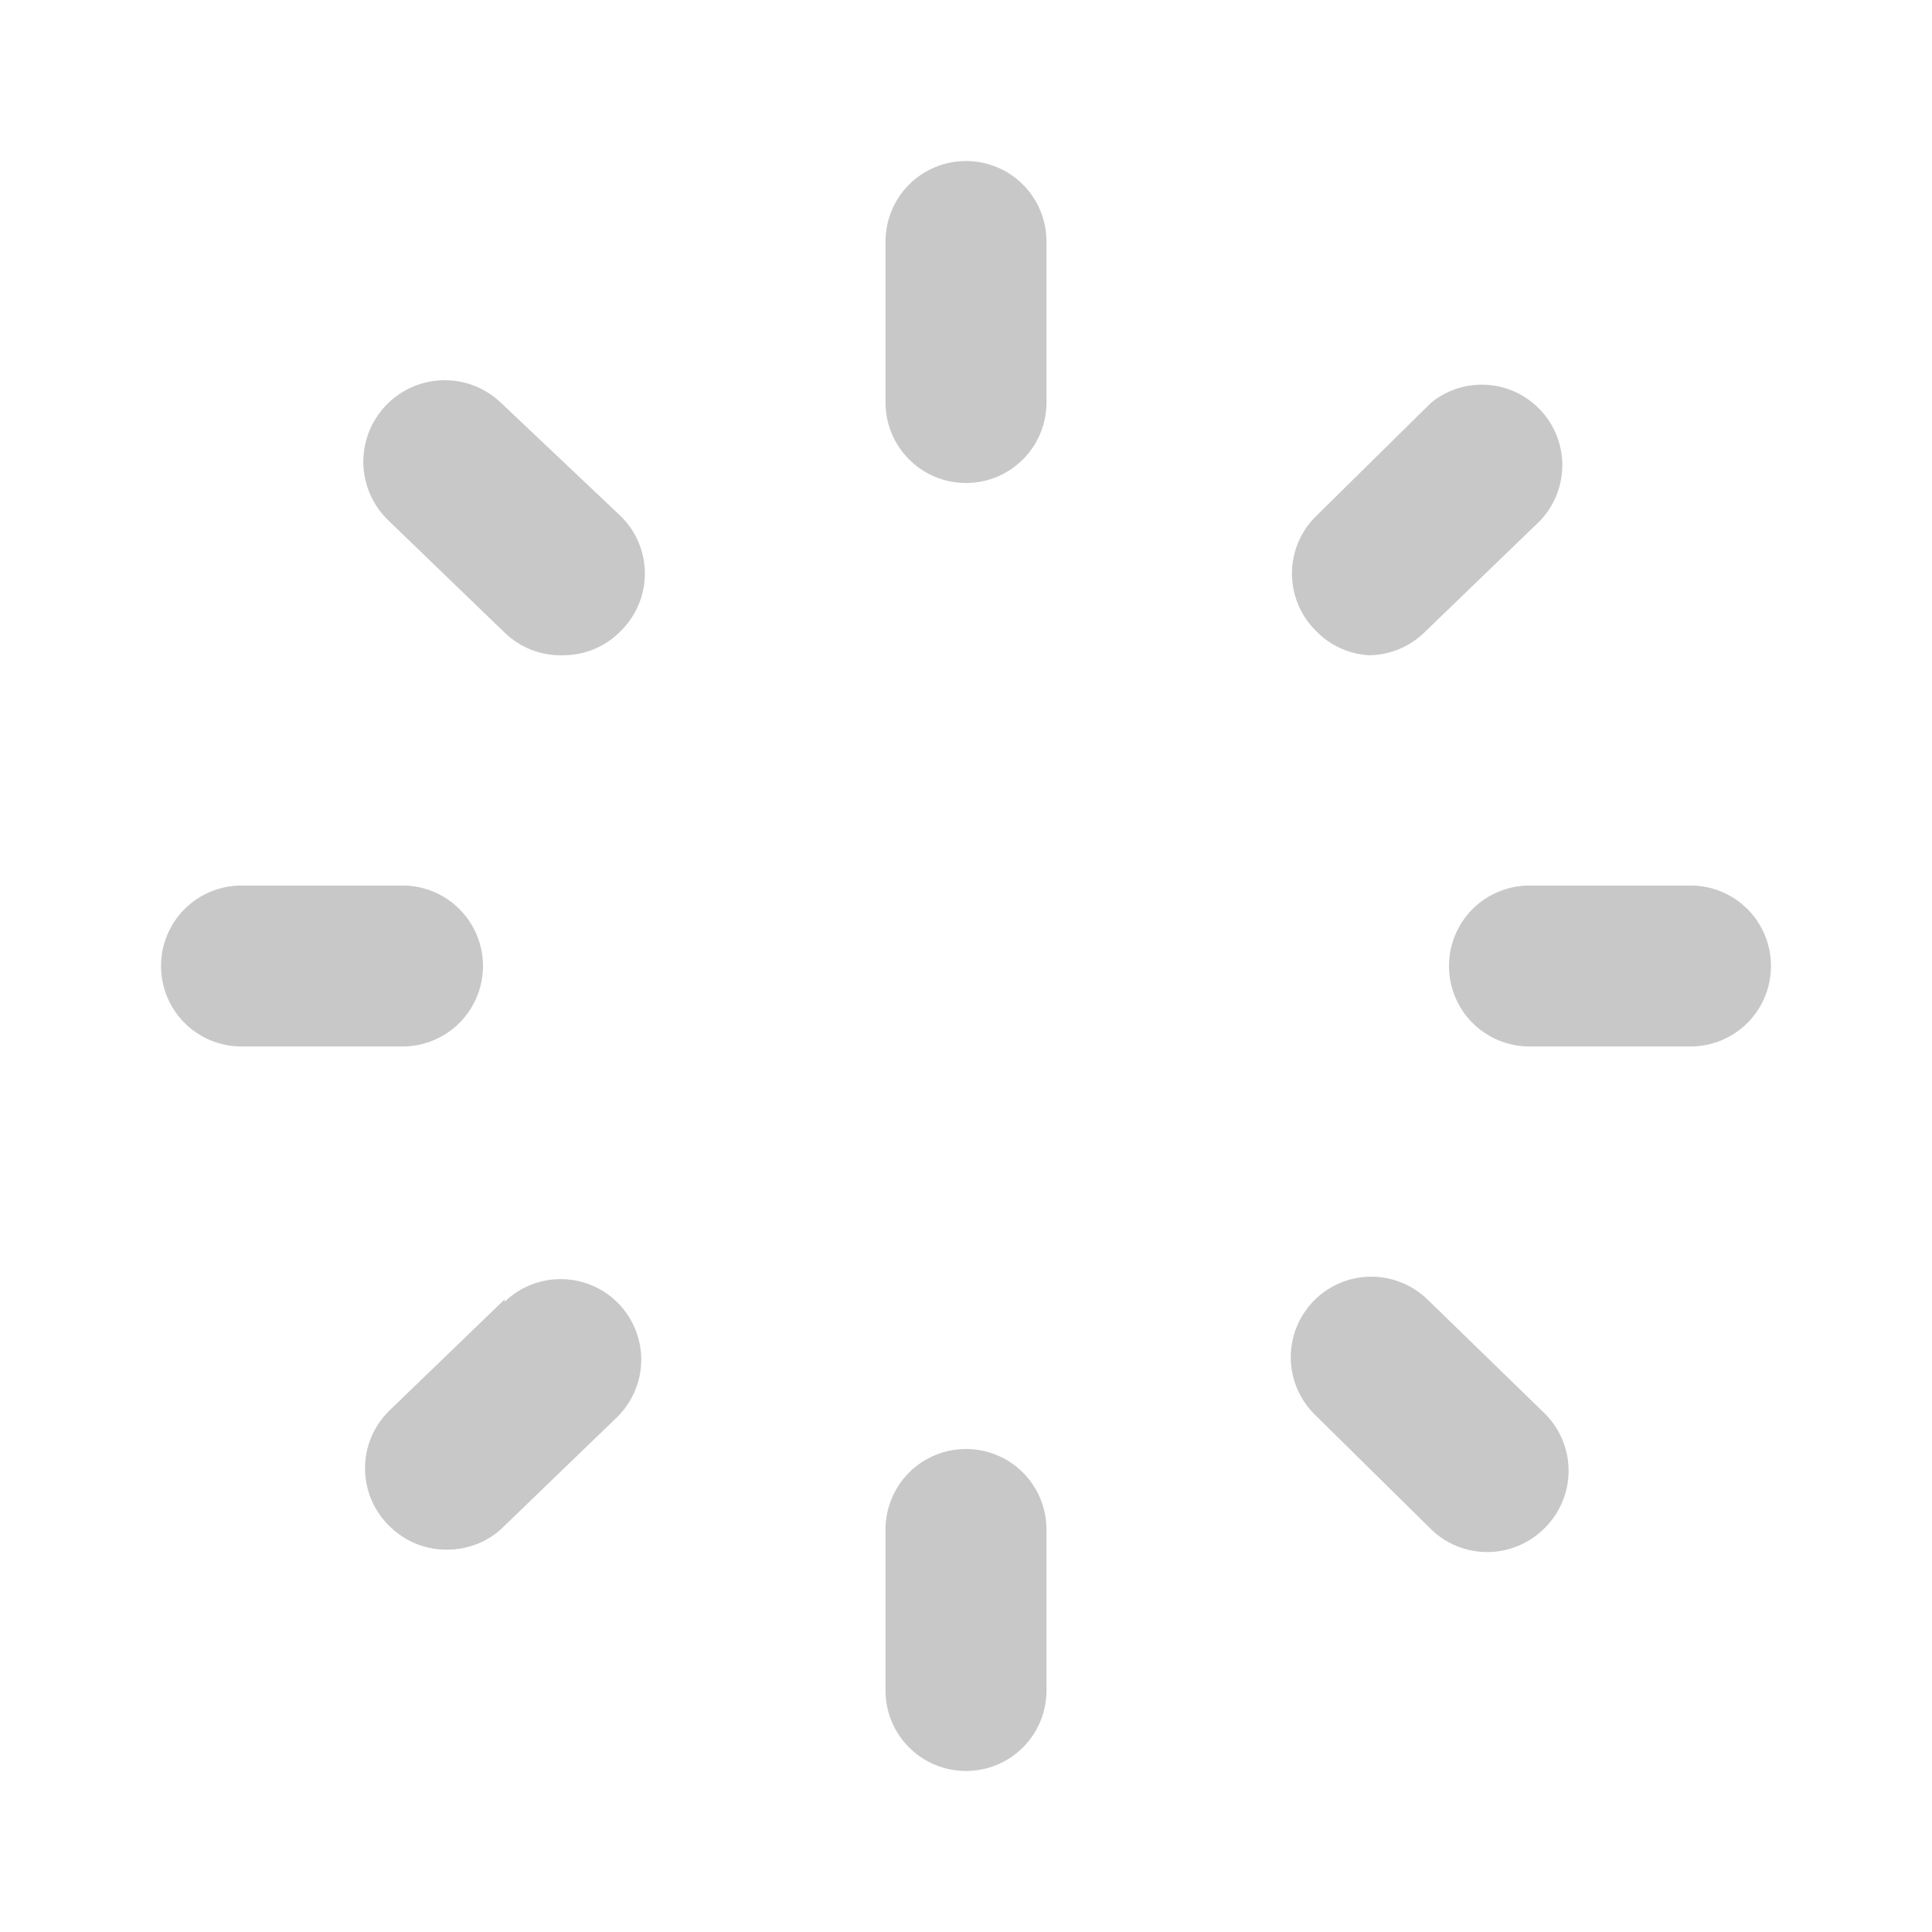 <svg width="32" height="32" viewBox="0 0 32 32" fill="none" xmlns="http://www.w3.org/2000/svg">
<path d="M16 2.667C15.646 2.667 15.307 2.807 15.057 3.057C14.807 3.307 14.667 3.646 14.667 4V6.667C14.667 7.02 14.807 7.359 15.057 7.609C15.307 7.86 15.646 8 16 8C16.354 8 16.693 7.86 16.943 7.609C17.193 7.359 17.333 7.02 17.333 6.667V4C17.333 3.646 17.193 3.307 16.943 3.057C16.693 2.807 16.354 2.667 16 2.667ZM28 14.667H25.333C24.98 14.667 24.64 14.807 24.39 15.057C24.14 15.307 24 15.646 24 16C24 16.354 24.14 16.693 24.39 16.943C24.64 17.193 24.98 17.333 25.333 17.333H28C28.354 17.333 28.693 17.193 28.943 16.943C29.193 16.693 29.333 16.354 29.333 16C29.333 15.646 29.193 15.307 28.943 15.057C28.693 14.807 28.354 14.667 28 14.667ZM8 16C8 15.646 7.859 15.307 7.609 15.057C7.359 14.807 7.02 14.667 6.667 14.667H4C3.646 14.667 3.307 14.807 3.057 15.057C2.807 15.307 2.667 15.646 2.667 16C2.667 16.354 2.807 16.693 3.057 16.943C3.307 17.193 3.646 17.333 4 17.333H6.667C7.02 17.333 7.359 17.193 7.609 16.943C7.859 16.693 8 16.354 8 16ZM8.293 6.667C8.033 6.421 7.686 6.288 7.329 6.298C6.971 6.308 6.632 6.46 6.387 6.72C6.141 6.98 6.008 7.327 6.018 7.684C6.028 8.042 6.18 8.381 6.44 8.627L8.36 10.48C8.489 10.604 8.641 10.702 8.809 10.766C8.976 10.83 9.154 10.86 9.333 10.853C9.513 10.853 9.691 10.816 9.855 10.745C10.02 10.674 10.169 10.57 10.293 10.44C10.542 10.19 10.681 9.852 10.681 9.5C10.681 9.148 10.542 8.81 10.293 8.56L8.293 6.667ZM22.667 10.853C23.01 10.852 23.34 10.718 23.587 10.48L25.507 8.627C25.741 8.382 25.873 8.057 25.877 7.719C25.88 7.38 25.755 7.052 25.525 6.803C25.296 6.553 24.981 6.4 24.643 6.375C24.305 6.35 23.97 6.454 23.707 6.667L21.787 8.56C21.538 8.81 21.399 9.148 21.399 9.5C21.399 9.852 21.538 10.19 21.787 10.44C22.017 10.684 22.332 10.831 22.667 10.853ZM16 24C15.646 24 15.307 24.14 15.057 24.39C14.807 24.641 14.667 24.98 14.667 25.333V28C14.667 28.354 14.807 28.693 15.057 28.943C15.307 29.193 15.646 29.333 16 29.333C16.354 29.333 16.693 29.193 16.943 28.943C17.193 28.693 17.333 28.354 17.333 28V25.333C17.333 24.98 17.193 24.641 16.943 24.39C16.693 24.14 16.354 24 16 24ZM23.64 21.52C23.385 21.274 23.044 21.14 22.69 21.146C22.336 21.152 21.999 21.299 21.753 21.553C21.508 21.808 21.373 22.15 21.379 22.504C21.386 22.857 21.532 23.194 21.787 23.44L23.707 25.333C23.954 25.572 24.283 25.705 24.627 25.707C24.805 25.708 24.982 25.673 25.147 25.604C25.312 25.535 25.462 25.434 25.587 25.307C25.712 25.183 25.811 25.035 25.878 24.873C25.946 24.71 25.981 24.536 25.981 24.36C25.981 24.184 25.946 24.01 25.878 23.847C25.811 23.685 25.712 23.537 25.587 23.413L23.64 21.52ZM8.36 21.52L6.44 23.373C6.315 23.497 6.216 23.645 6.148 23.807C6.08 23.97 6.046 24.144 6.046 24.32C6.046 24.496 6.08 24.67 6.148 24.833C6.216 24.995 6.315 25.143 6.44 25.267C6.565 25.394 6.714 25.495 6.879 25.564C7.044 25.633 7.221 25.668 7.4 25.667C7.729 25.669 8.047 25.551 8.293 25.333L10.213 23.48C10.468 23.234 10.614 22.897 10.621 22.544C10.627 22.19 10.492 21.848 10.247 21.593C10.001 21.339 9.664 21.192 9.31 21.186C8.956 21.18 8.615 21.314 8.36 21.56V21.52Z" fill="#C8C8C8"/>
</svg>
